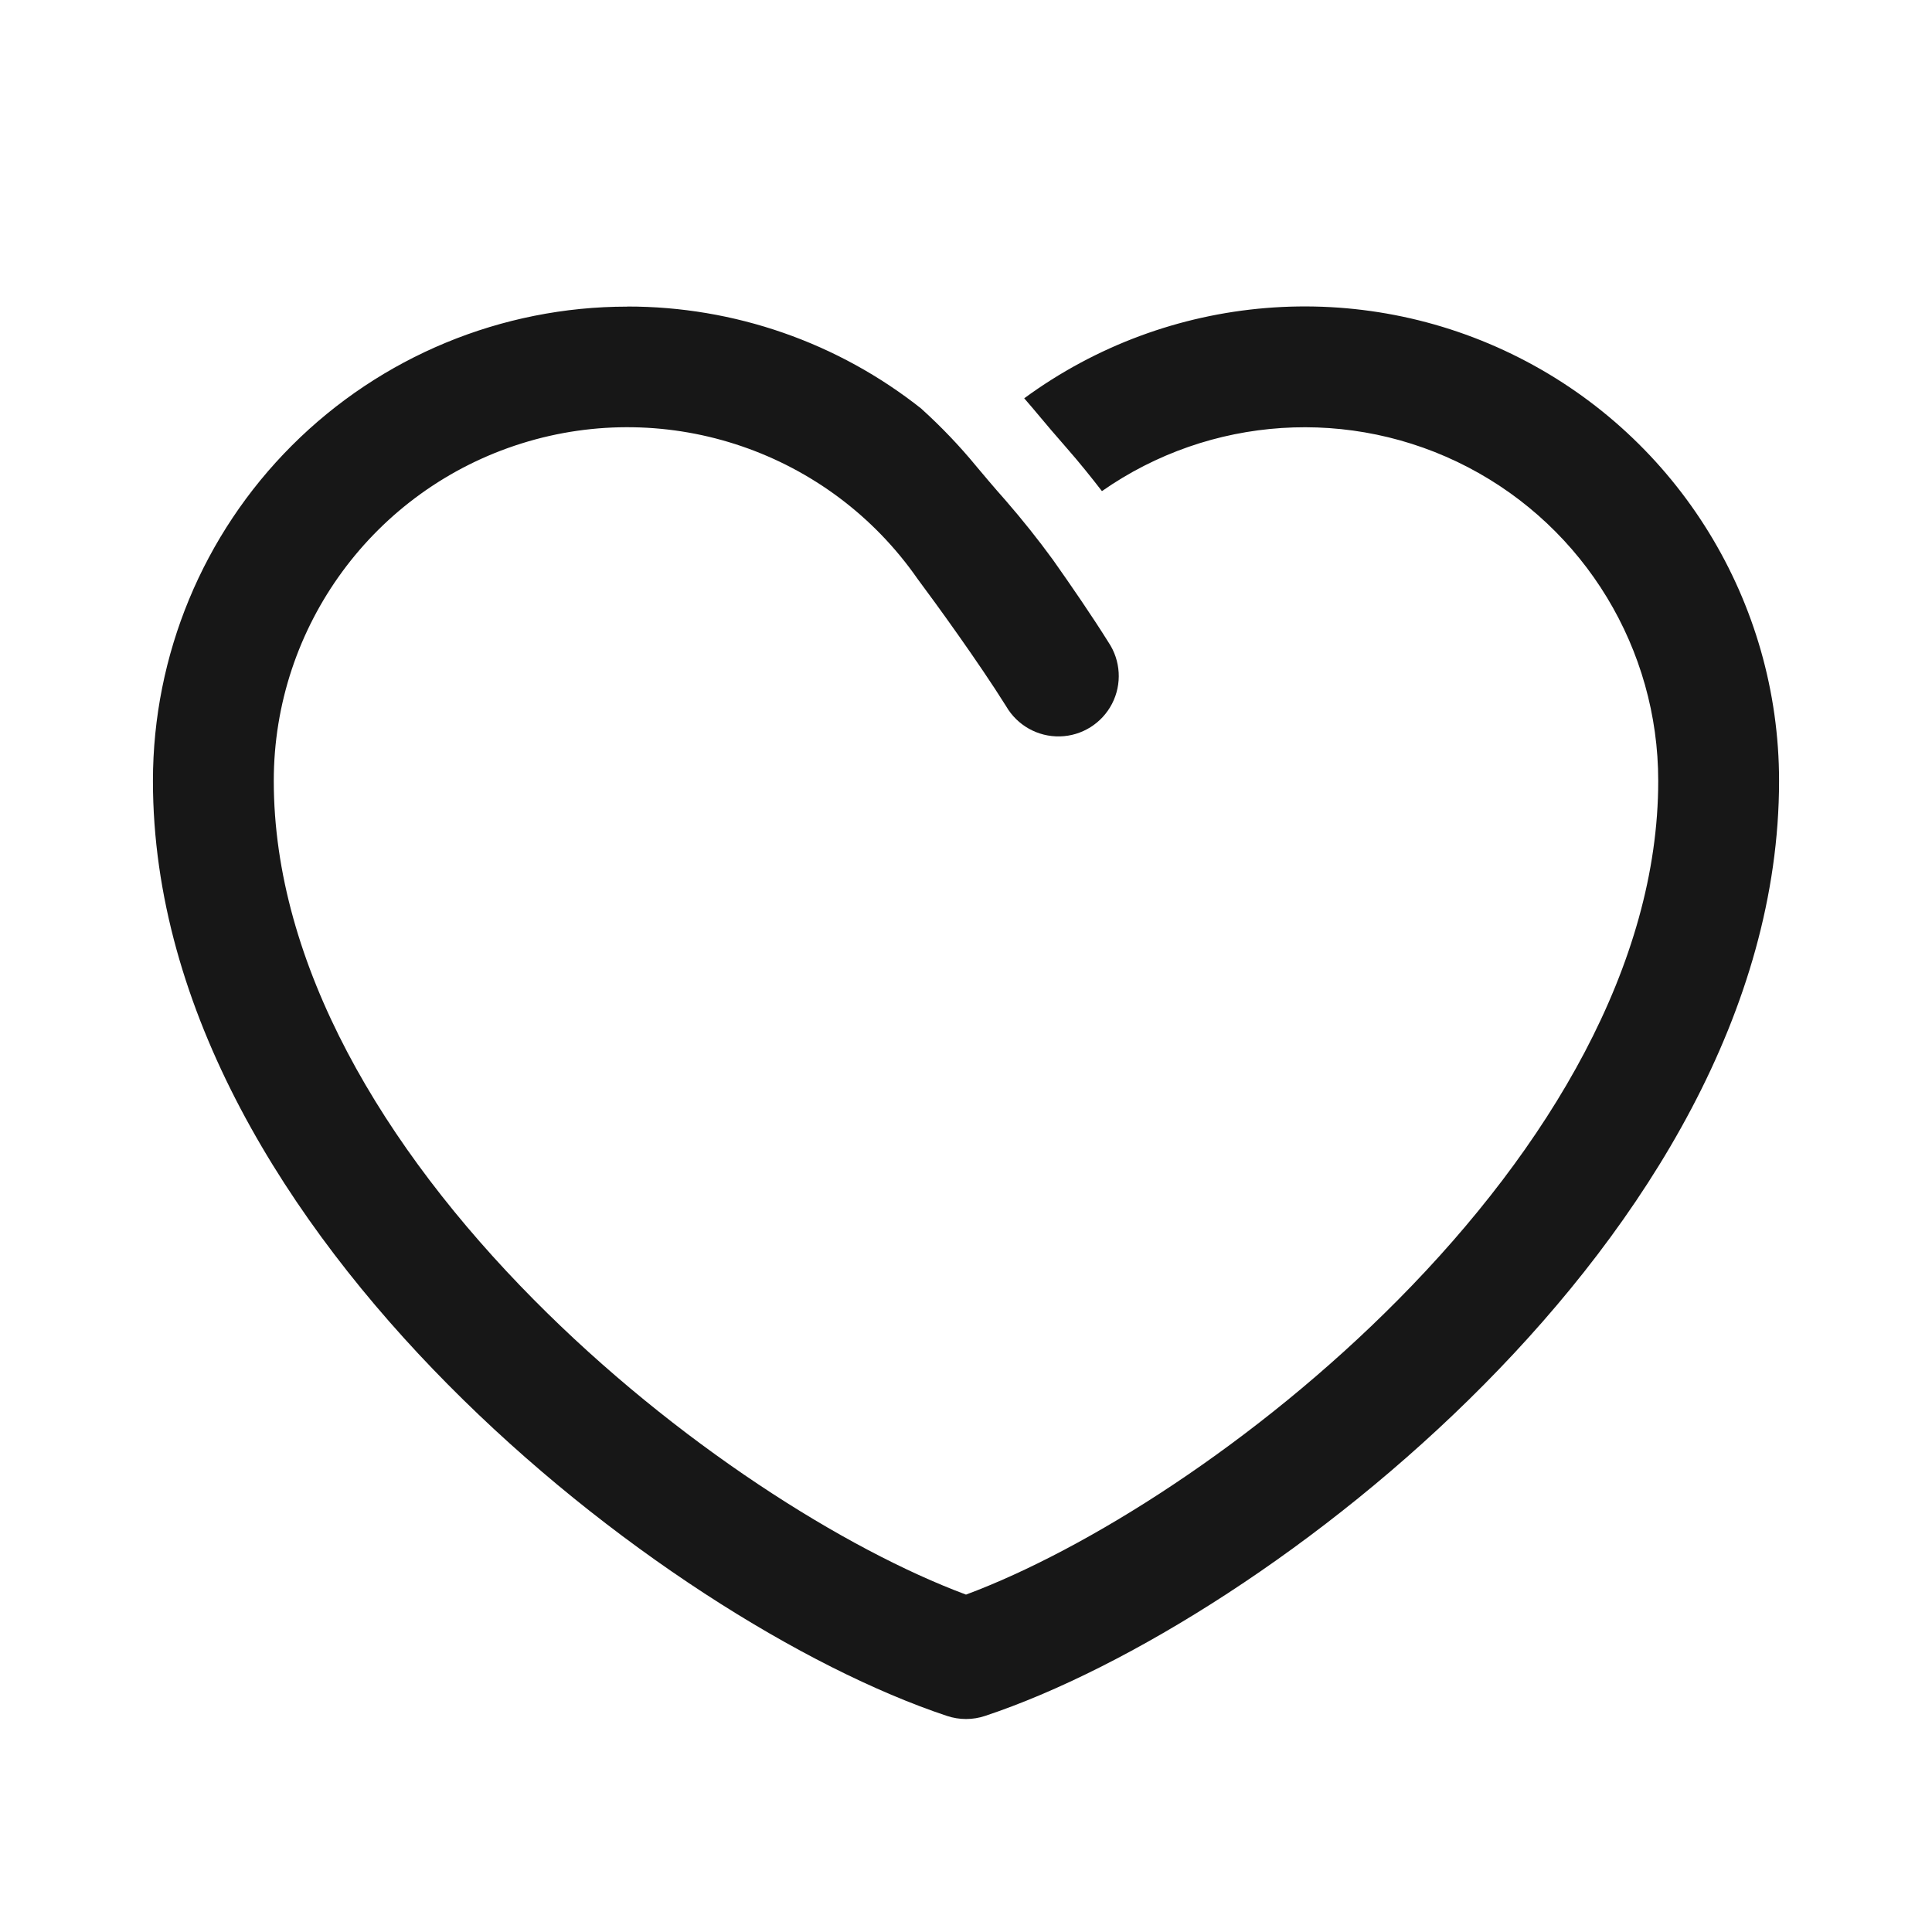 <?xml version="1.0" encoding="UTF-8"?>
<svg width="44px" height="44px" viewBox="0 0 44 44" version="1.1" xmlns="http://www.w3.org/2000/svg" xmlns:xlink="http://www.w3.org/1999/xlink">
    <title>收藏</title>
    <g id="页面-1" stroke="none" stroke-width="1" fill="none" fill-rule="evenodd">
        <g id="Homepage" transform="translate(-546, -110)" fill-rule="nonzero">
            <g id="收藏" transform="translate(546, 110)">
                <polygon id="路径" fill-opacity="0" fill="#FFFFFF" points="0 0 44 0 44 44 0 44"></polygon>
                <path d="M14.287,6.983 C11.422,6.983 8.675,8.12 6.648,10.146 C4.622,12.171 3.484,14.918 3.483,17.783 C3.483,23.027 6.56,27.856 10.203,31.533 C13.86,35.227 18.324,38.001 21.567,39.079 C21.849,39.173 22.153,39.173 22.434,39.079 C25.676,38.001 30.14,35.227 33.797,31.533 C37.44,27.856 40.517,23.027 40.517,17.783 C40.517,13.712 38.229,9.986 34.598,8.146 C30.966,6.305 26.608,6.663 23.326,9.071 C23.443,9.205 23.553,9.335 23.679,9.486 C23.837,9.675 24.022,9.895 24.286,10.195 C24.576,10.525 24.851,10.868 25.096,11.185 C27.557,9.464 30.77,9.254 33.433,10.641 C36.096,12.029 37.766,14.783 37.765,17.785 C37.765,21.969 35.272,26.138 31.843,29.599 C28.604,32.87 24.741,35.295 22,36.316 C19.259,35.295 15.396,32.87 12.157,29.599 C8.729,26.138 6.235,21.969 6.235,17.783 C6.235,14.264 8.52,11.152 11.878,10.099 C15.236,9.046 18.889,10.296 20.898,13.185 C21.312,13.739 22.291,15.088 22.915,16.086 C23.167,16.52 23.636,16.783 24.138,16.771 C24.64,16.759 25.095,16.474 25.326,16.027 C25.556,15.581 25.525,15.045 25.245,14.628 C24.875,14.036 24.402,13.347 23.98,12.749 C23.642,12.286 23.285,11.838 22.909,11.405 C22.601,11.057 22.403,10.819 22.244,10.63 C21.859,10.161 21.44,9.722 20.99,9.315 L20.99,9.313 C19.084,7.8 16.721,6.978 14.287,6.981 L14.287,6.983 Z" id="路径" fill="#171717"></path>
            </g>
        </g>
    </g>
</svg>